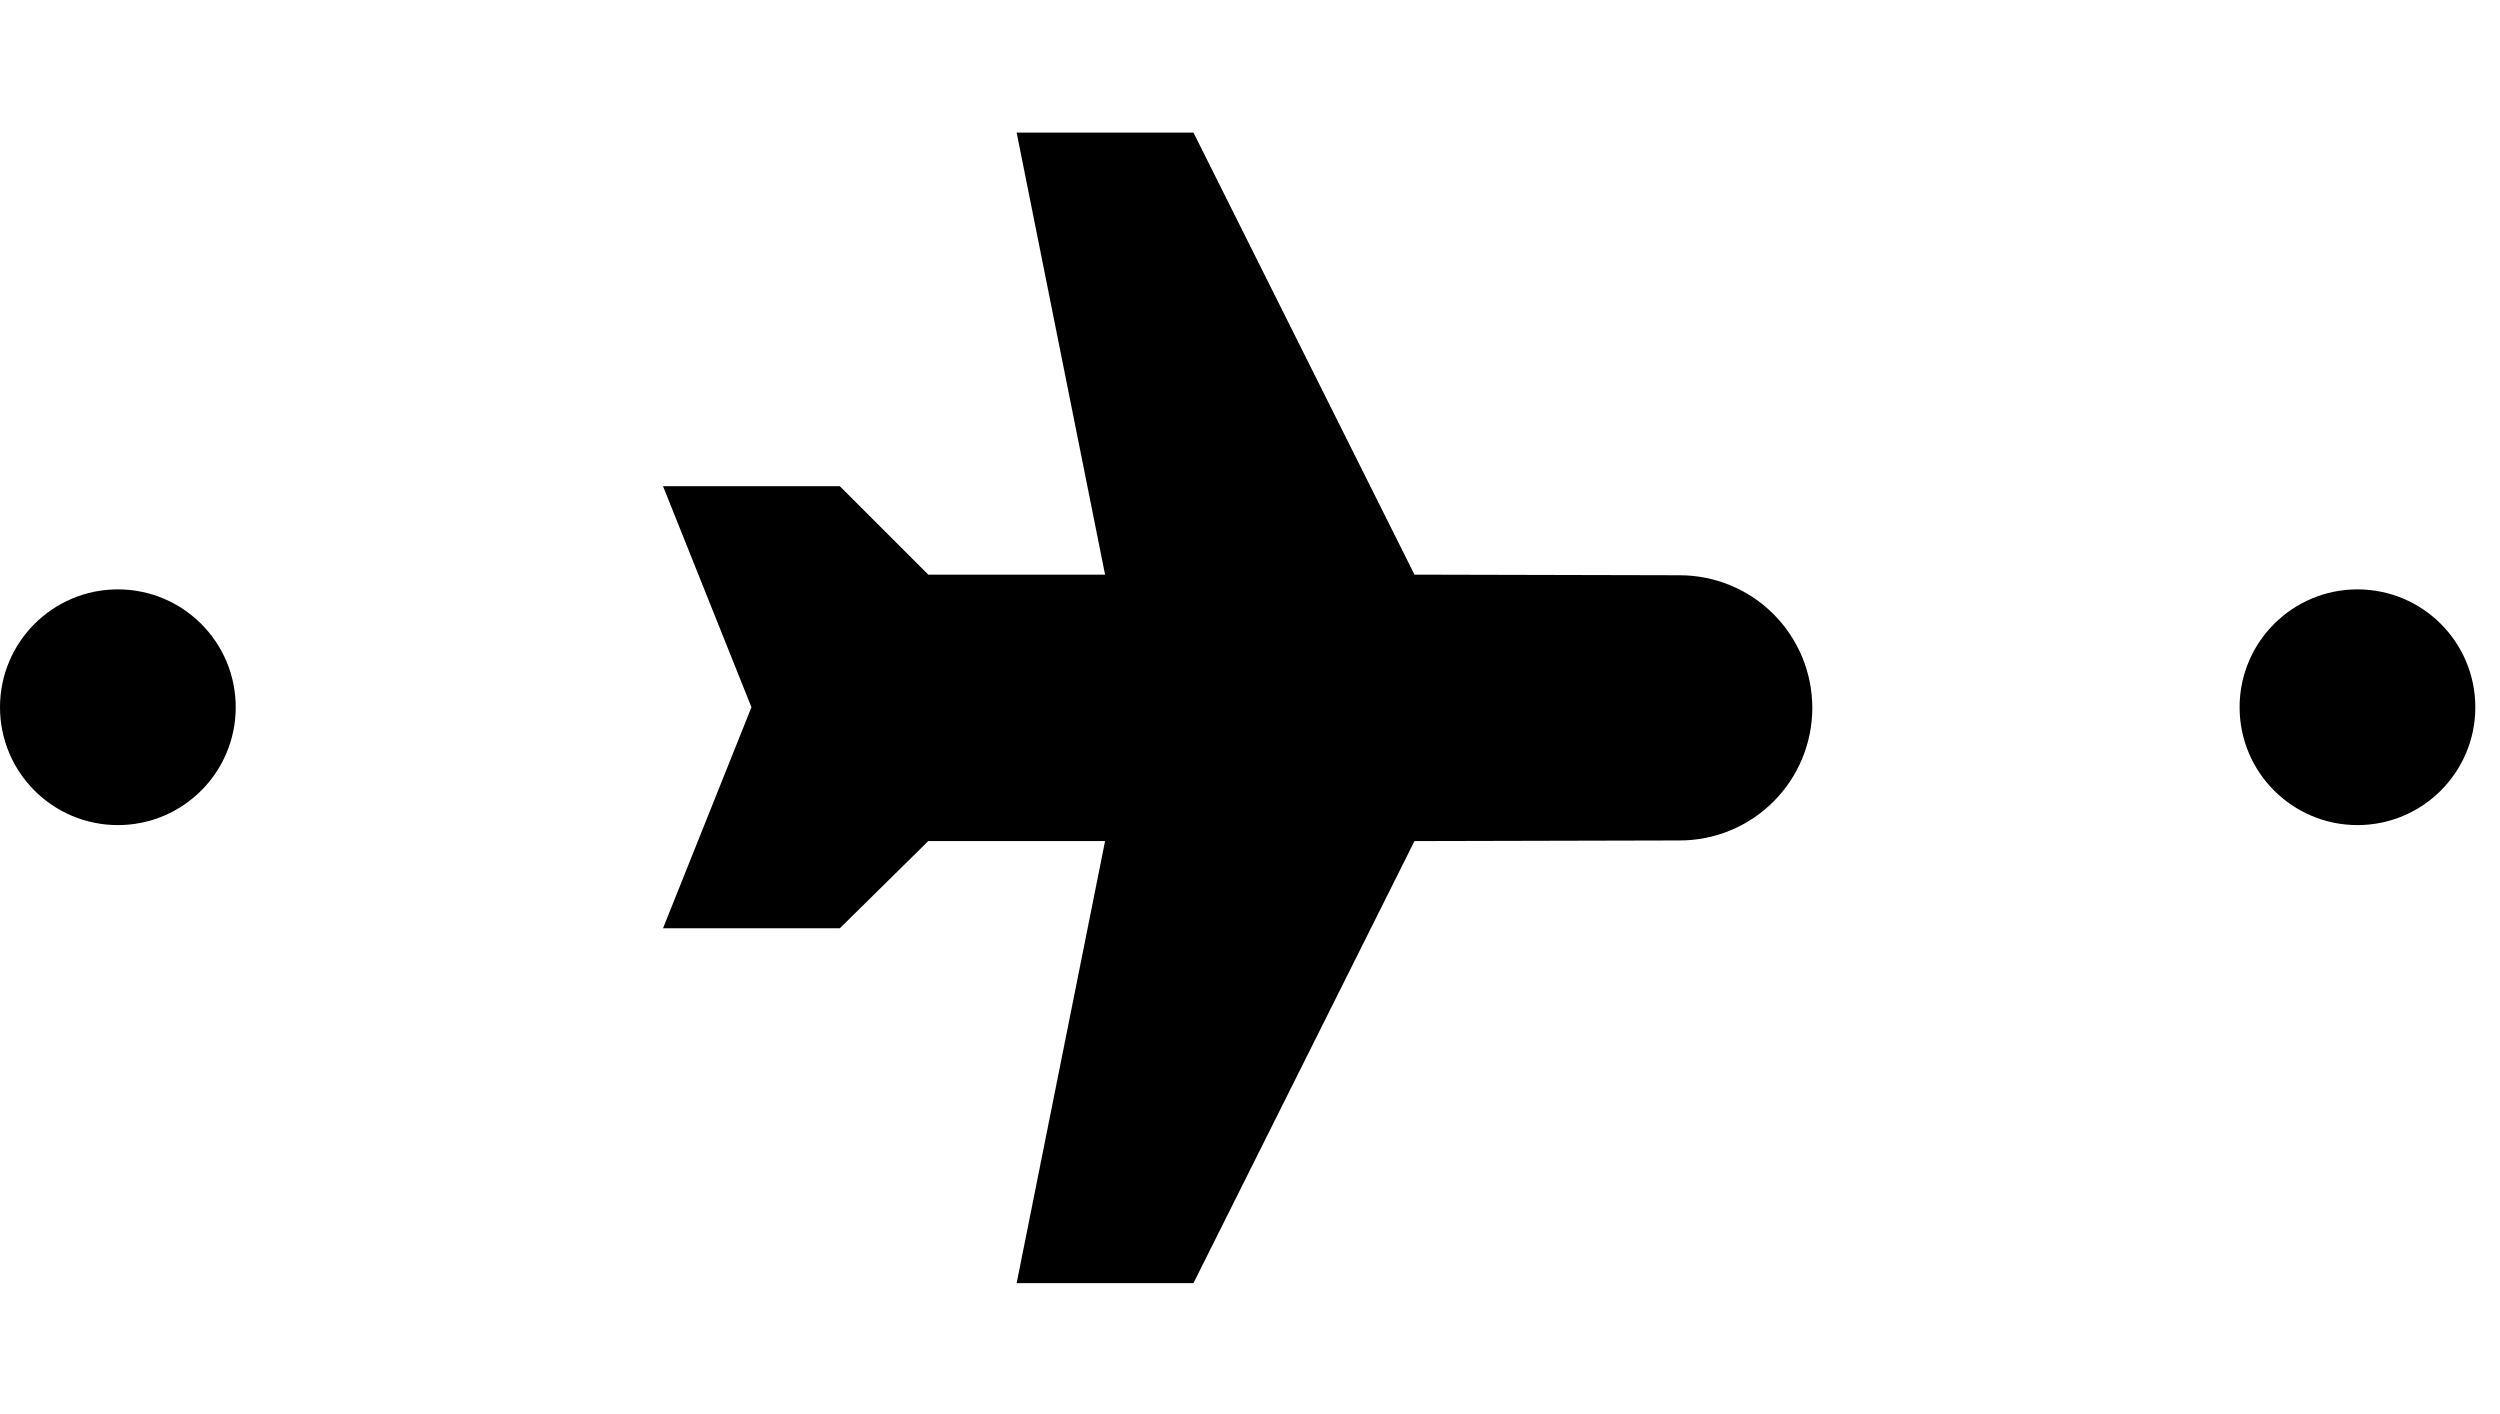 <svg viewBox="0 0 76 43" xmlns="http://www.w3.org/2000/svg">
<circle cx="3.583" cy="21.5" r="3.583" />
<path d="M22.844 21.5L20.156 14.781H25.531L28.219 17.469H33.594L30.906 4.031L36.281 4.031L43 17.469L51.062 17.488C52.132 17.488 53.157 17.912 53.913 18.668C54.669 19.424 55.094 20.45 55.094 21.519C55.094 22.588 54.669 23.613 53.913 24.369C53.157 25.125 52.132 25.55 51.062 25.55L43 25.569L36.281 39.007H30.906L33.594 25.569H28.219L25.531 28.219H20.156L22.844 21.5Z" stroke-width="2" stroke-linecap="round" stroke-linejoin="round"/>
<circle cx="71.667" cy="21.5" r="3.583"/>
</svg>
